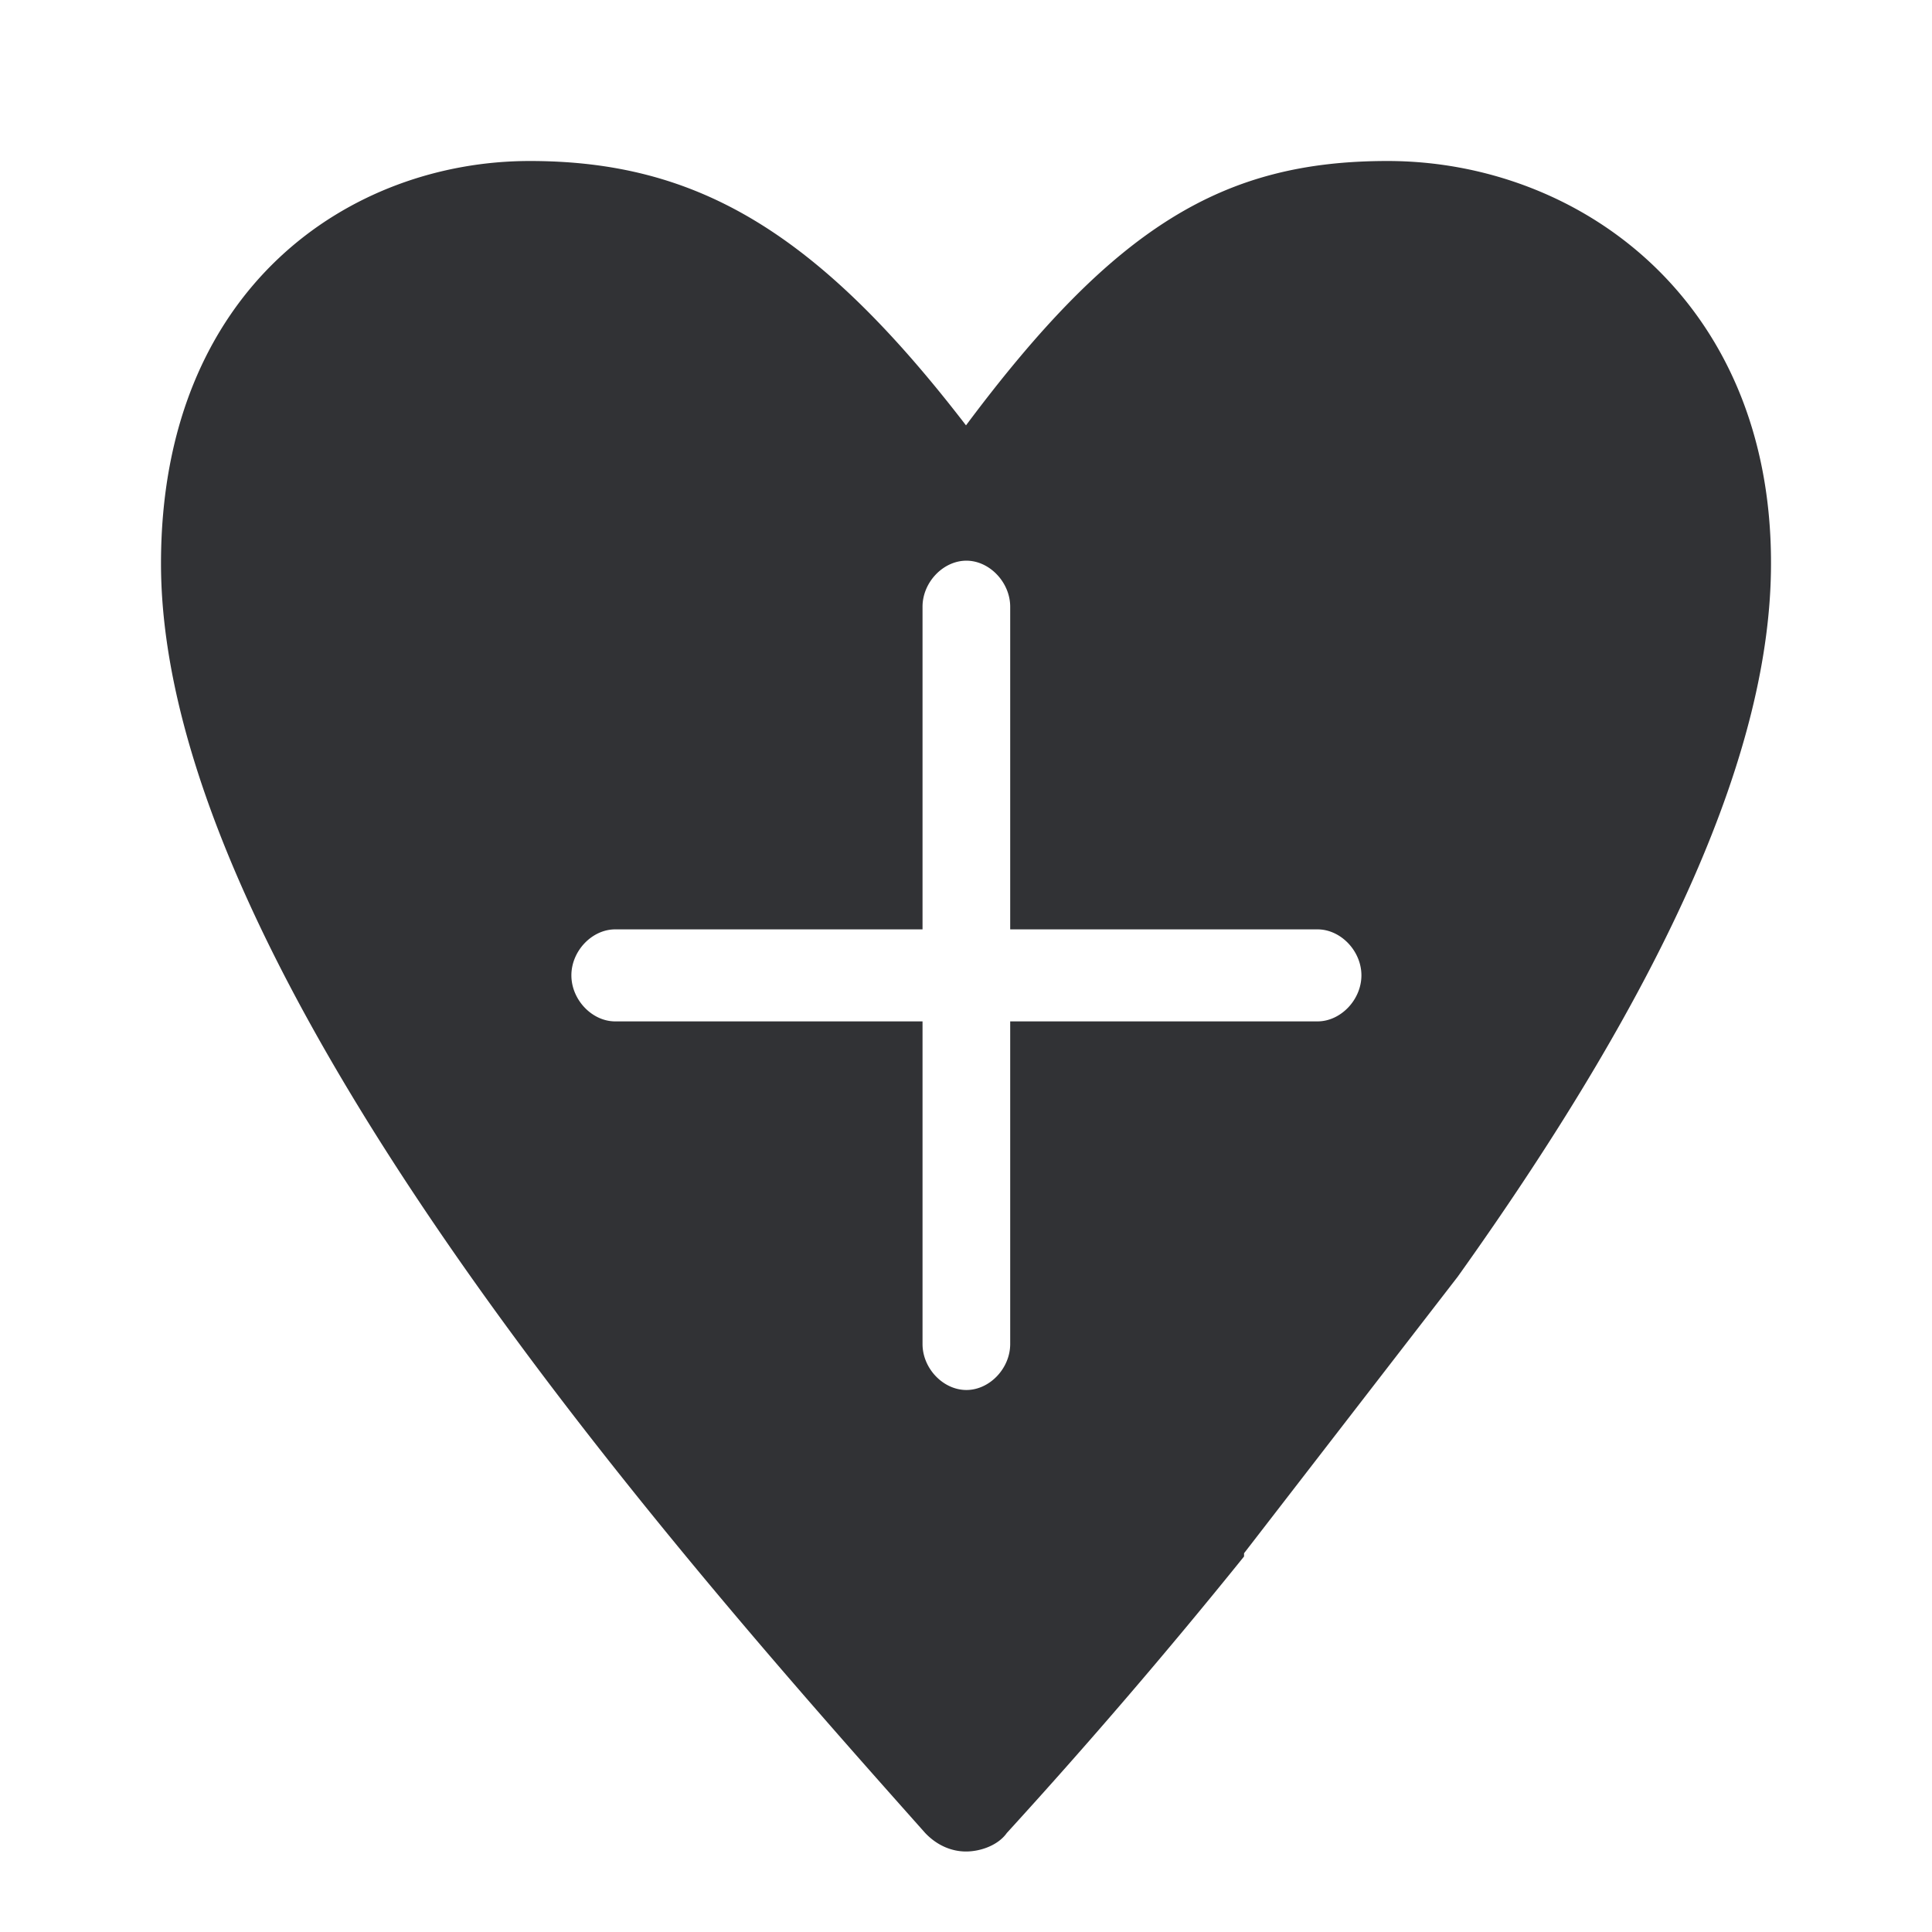 <svg width="24" height="24" xmlns="http://www.w3.org/2000/svg"><path d="M17.237 2c-2.034 0-3.384.801-5.237 3.284C10.147 2.874 8.653 2 6.581 2 4.361 2 2 3.564 2 7c0 5.077 6.401 12.296 9.493 15.77.144.152.325.23.507.23s.4-.078.507-.23a73.347 73.347 0 0 0 2.947-3.435v-.04l2.654-3.435C20.724 12.195 22 9.292 22 7c.005-3.285-2.398-5-4.763-5Zm-.87 10.688h-3.818v4.008c0 .303-.256.571-.544.571-.289 0-.545-.268-.545-.571v-4.008H7.642c-.288 0-.544-.269-.544-.572 0-.303.256-.571.544-.571h3.818V7.537c0-.303.256-.572.545-.572.288 0 .544.27.544.572v4.008h3.818c.288 0 .545.268.545.571 0 .303-.257.572-.545.572Z" fill="#313235" fill-rule="nonzero"/></svg>